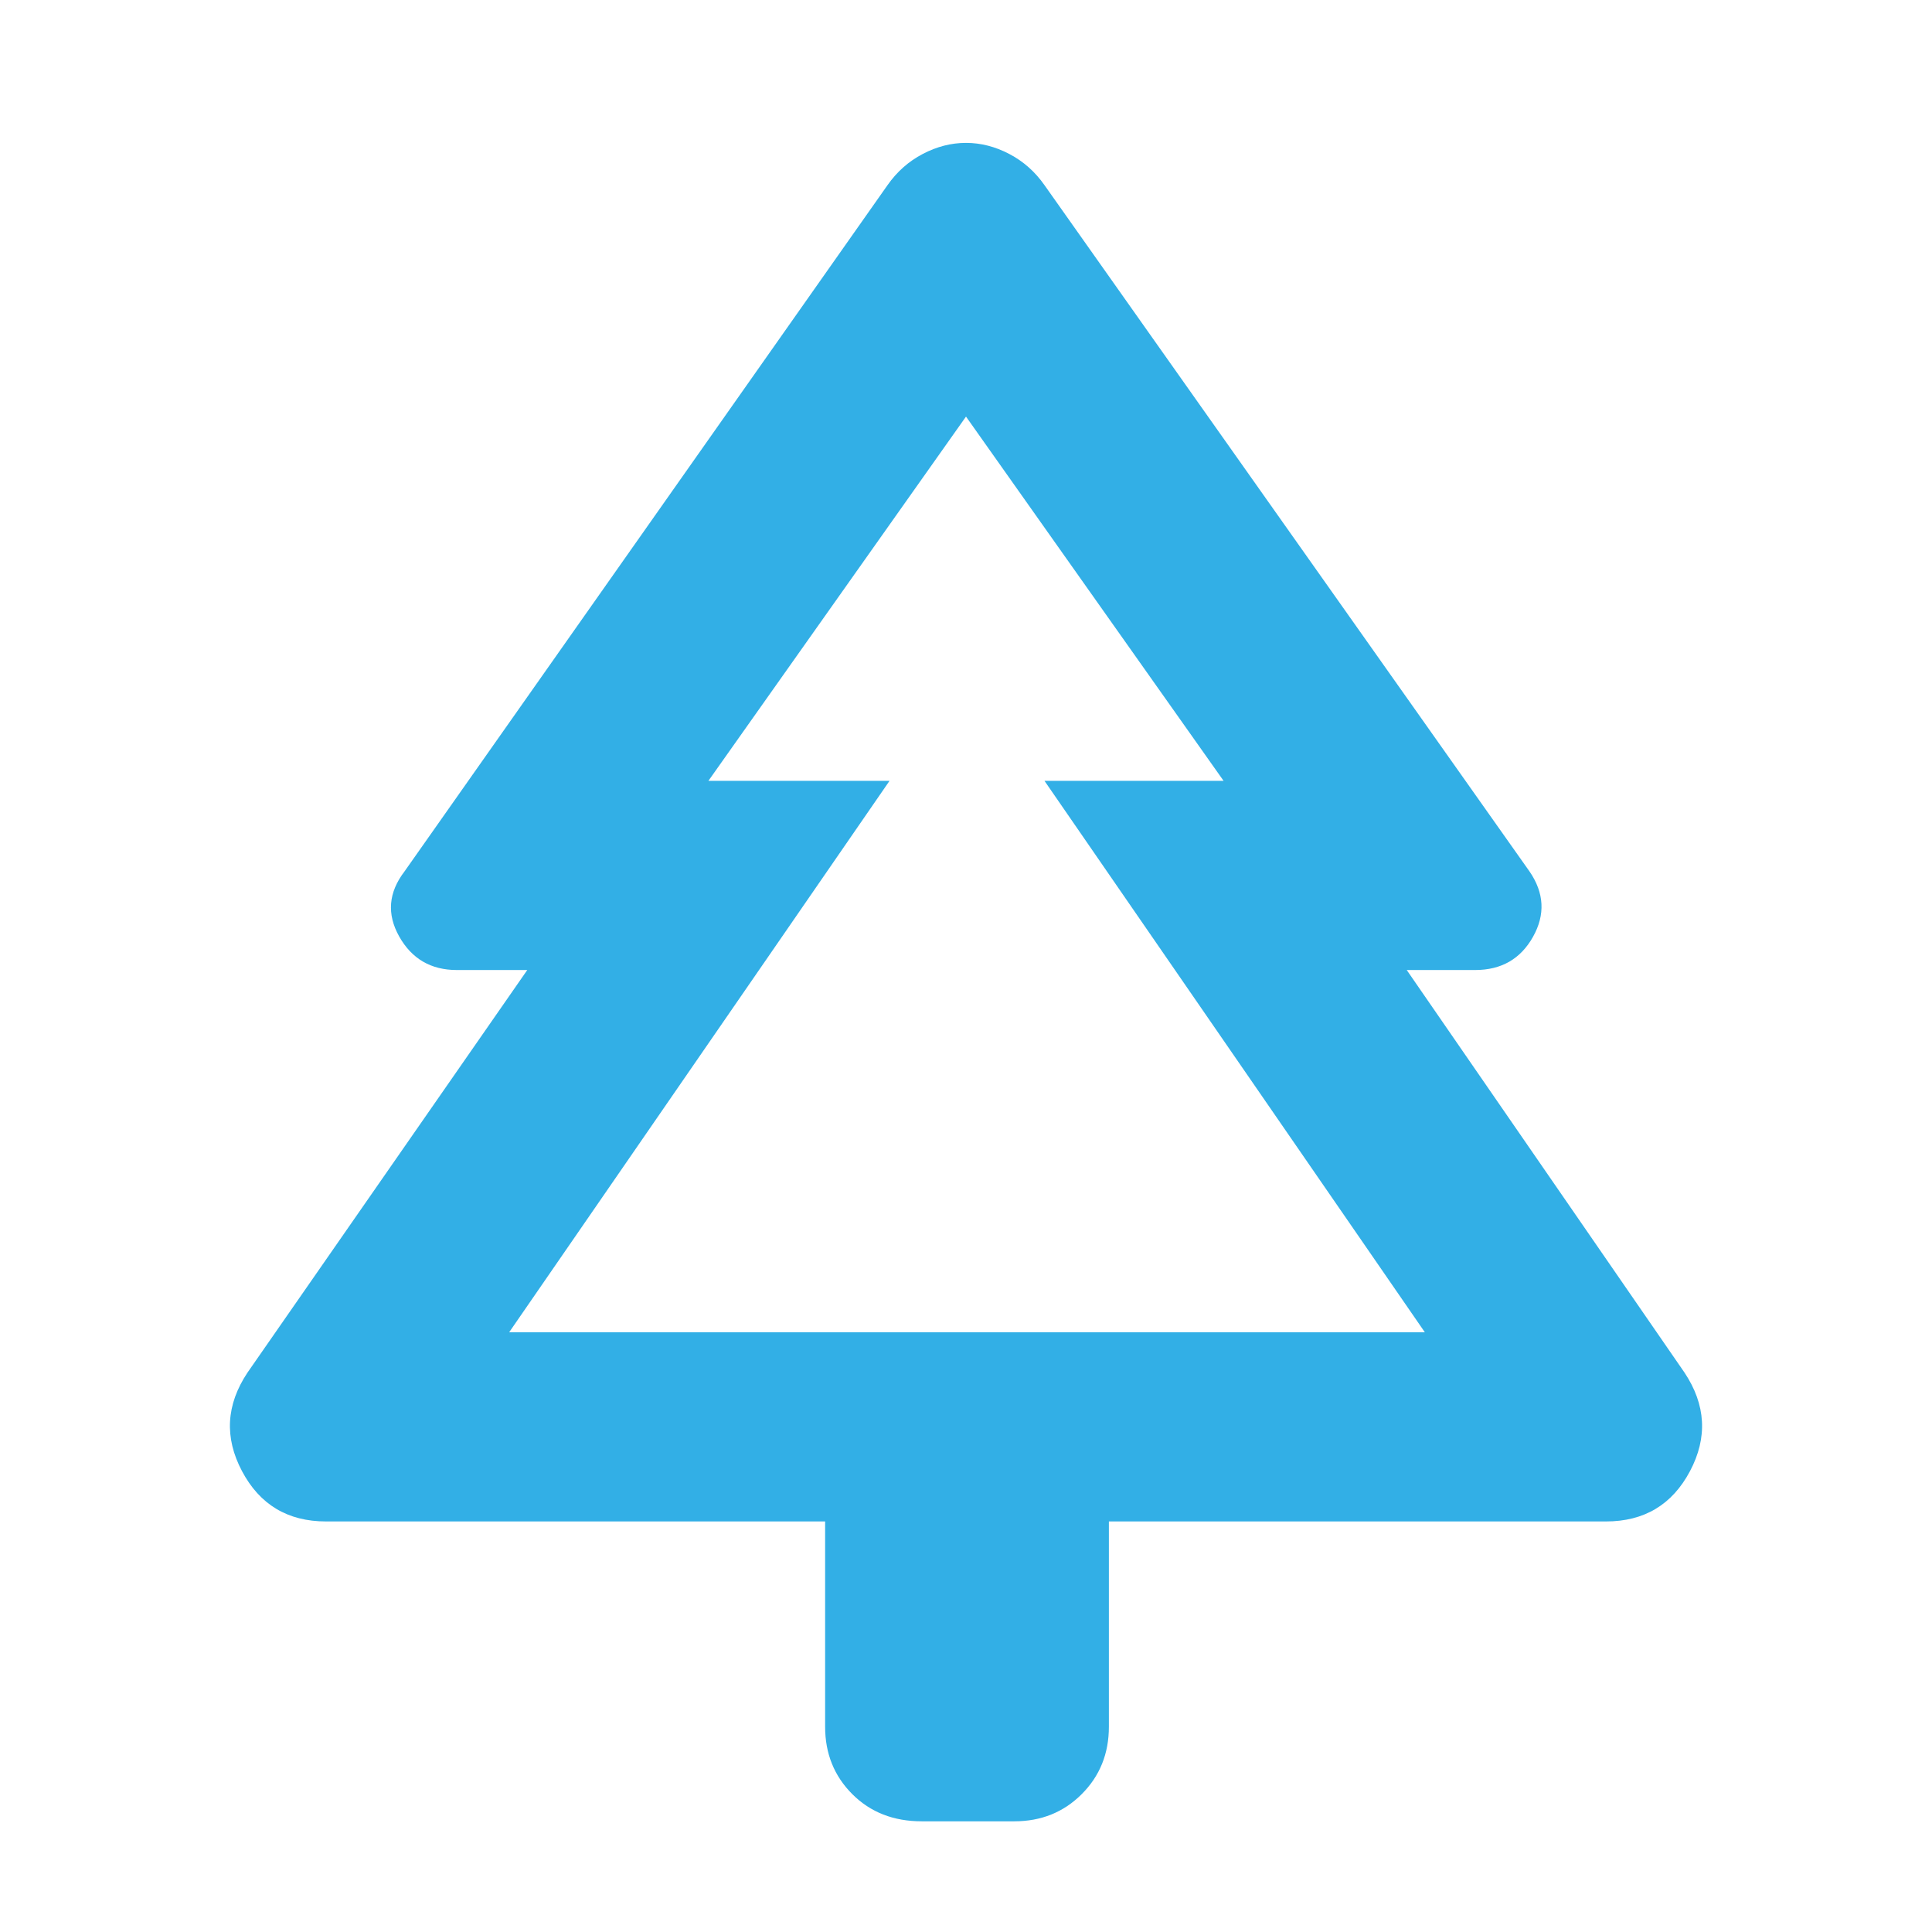<svg xmlns="http://www.w3.org/2000/svg" height="48" viewBox="0 -960 960 960" width="48"><path fill="rgb(50, 175, 230)" d="M410-204H162q-28.5 0-41.75-25t2.75-49l139-200h-35q-19.27 0-28.64-16.66Q189-511.32 201-527l240-341q7-10 17.5-15.5T480-889q11 0 21.5 5.5T519-868l241 341q11 16 1.74 32.5Q752.49-478 733-478h-34l138 200q16 24 2.75 49T798-204H551v102q0 20-13.5 33.5T504-55h-46q-21 0-34.5-13.5T410-102v-102Zm-157-94h189-90 256-89 189-455Zm0 0h455L519-572h89L480-753 352-572h90L253-298Z"/></svg>